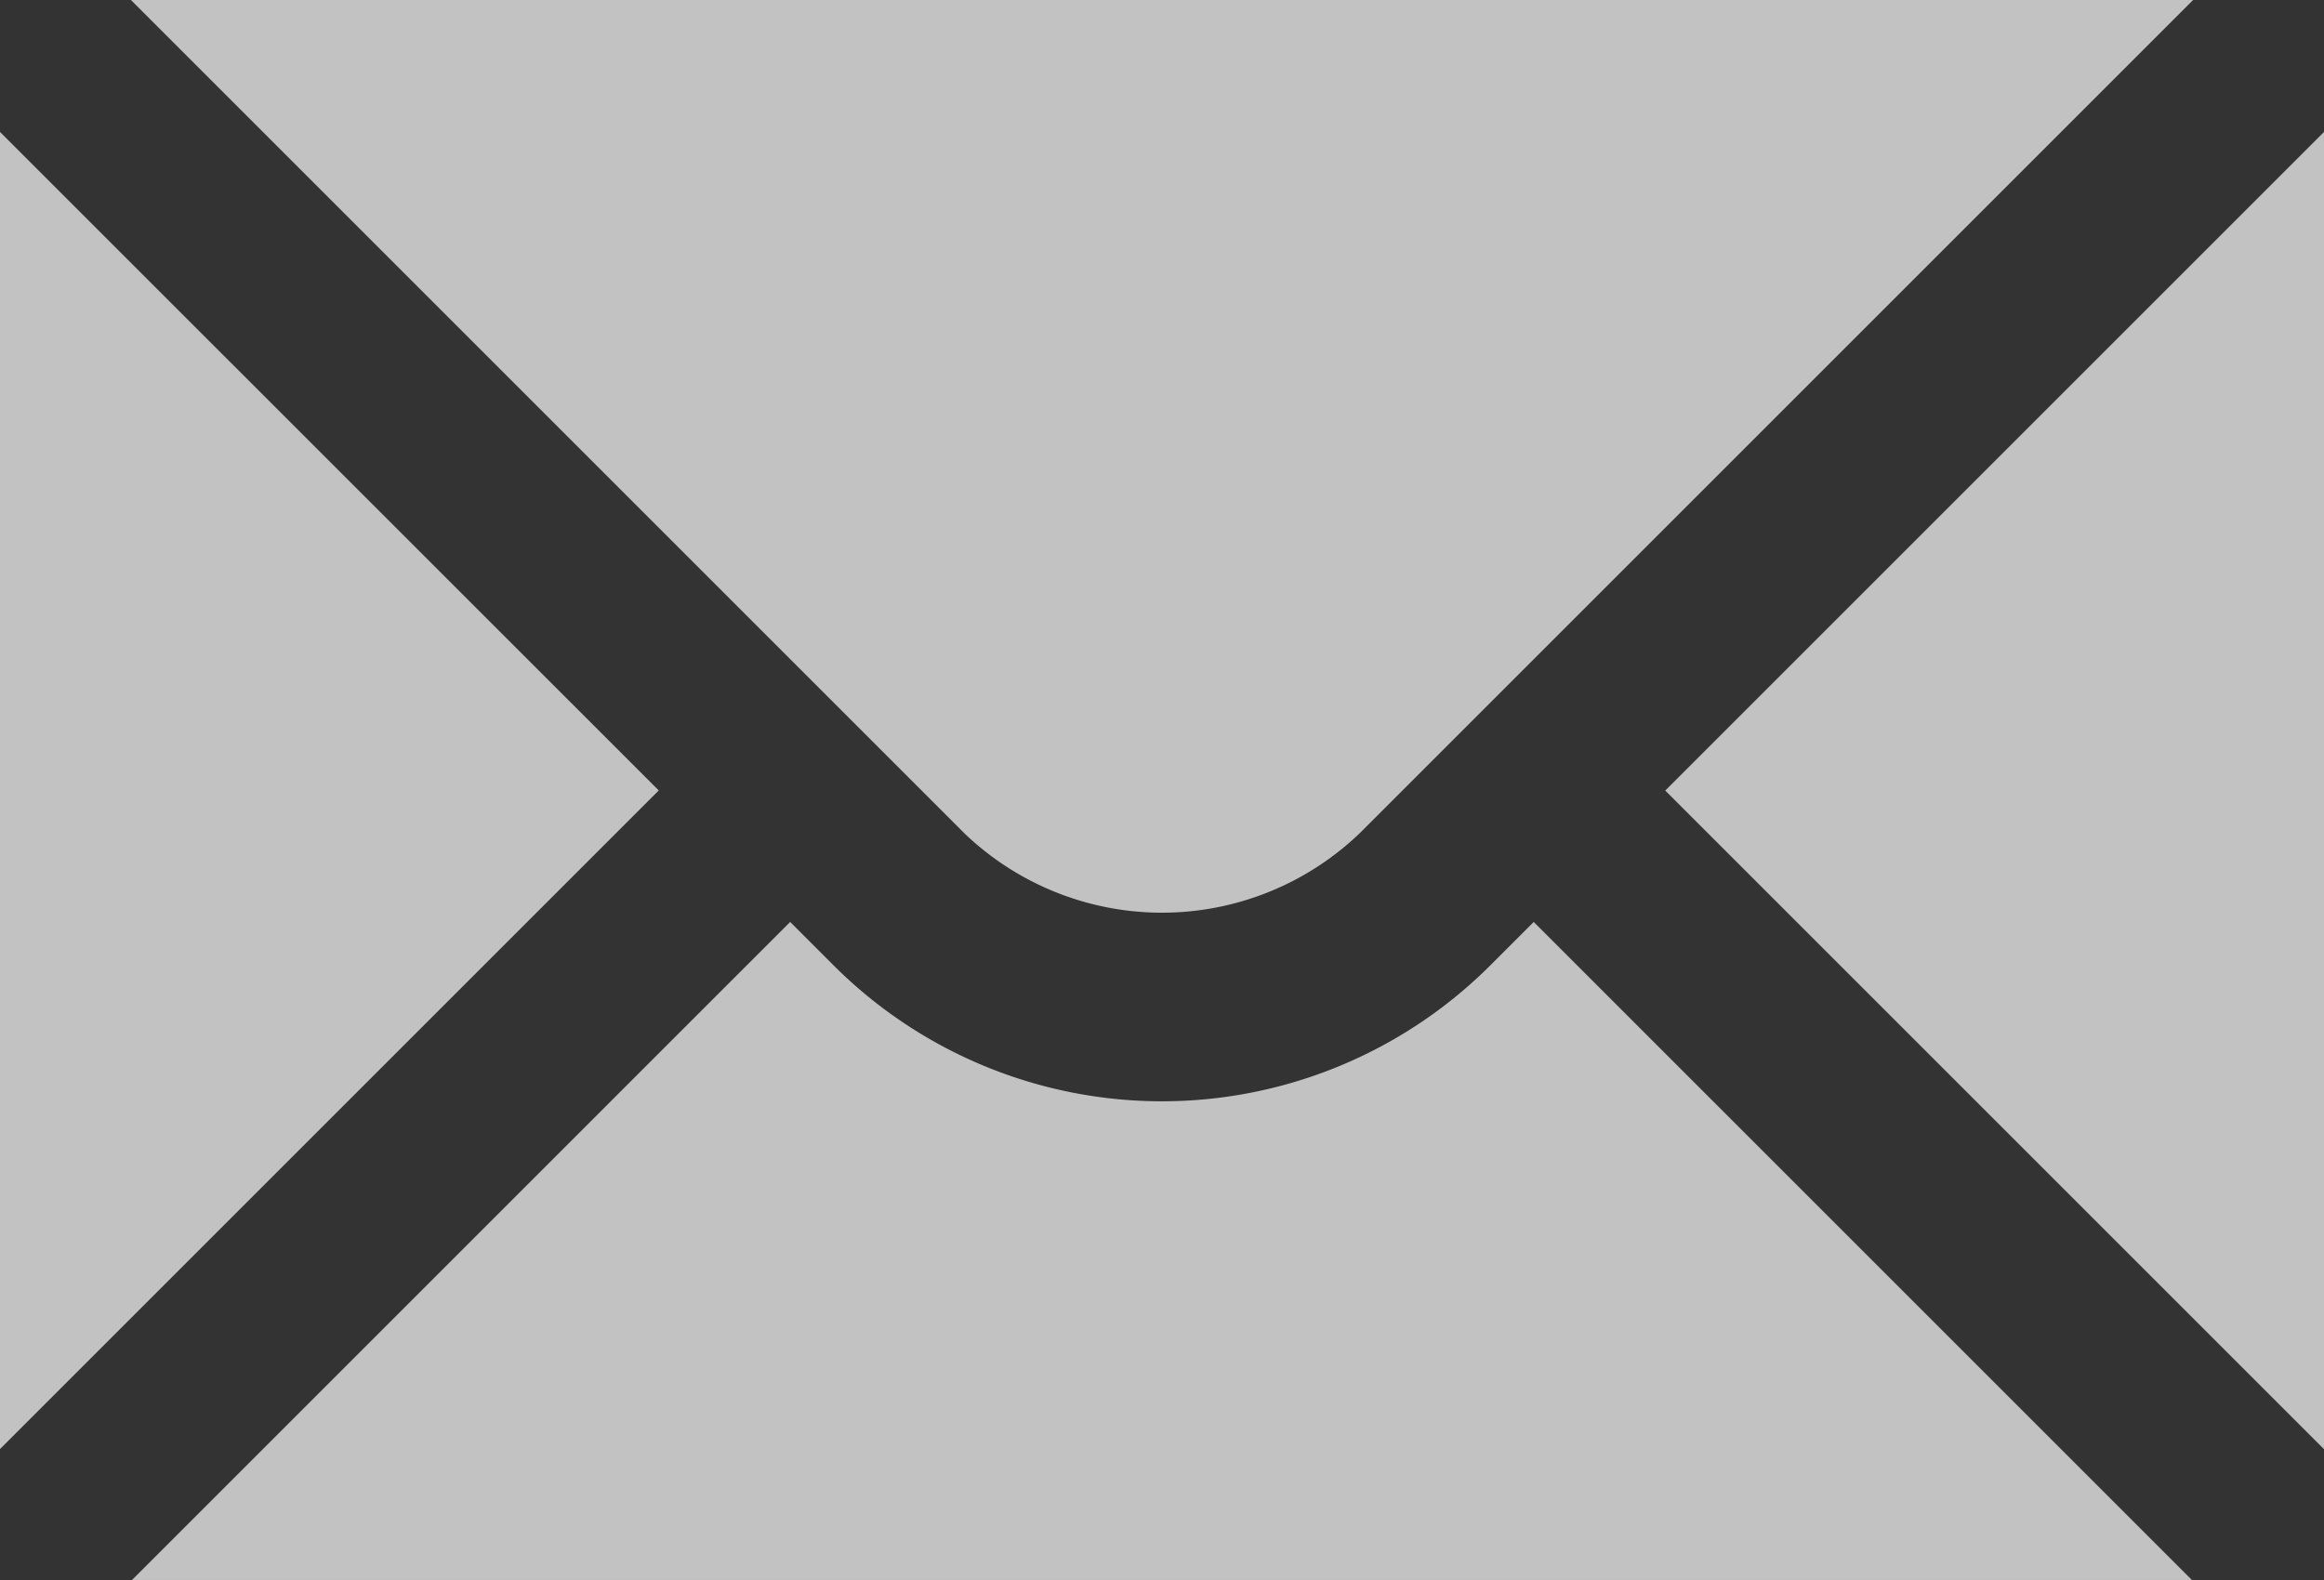 <svg xmlns="http://www.w3.org/2000/svg" width="19.862" height="13.506" viewBox="0 0 19.862 13.506">
  <rect x="0" y="0" width="19.862" height="13.506" fill="#333333" stroke="none"/>
  <g id="Group_2868" data-name="Group 2868" transform="translate(-2 -6)" opacity="0.7">
    <path id="Path_3912" data-name="Path 3912" d="M2,7.42V18.679l5.63-5.63Z" transform="translate(0 -0.292)" fill="#fff"/>
    <path id="Path_3913" data-name="Path 3913" d="M3.408,6l7.127,7.127a2.441,2.441,0,0,0,3.37,0L21.032,6Z" transform="translate(-0.289)" fill="#fff"/>
    <path id="Path_3914" data-name="Path 3914" d="M15.031,16.289a3.97,3.97,0,0,1-5.617,0l-.369-.369L3.42,21.545H21.025L15.4,15.92Z" transform="translate(-0.292 -2.039)" fill="#fff"/>
    <path id="Path_3915" data-name="Path 3915" d="M19.914,13.05l5.63,5.63V7.42Z" transform="translate(-3.682 -0.292)" fill="#fff"/>
  </g>
</svg>
